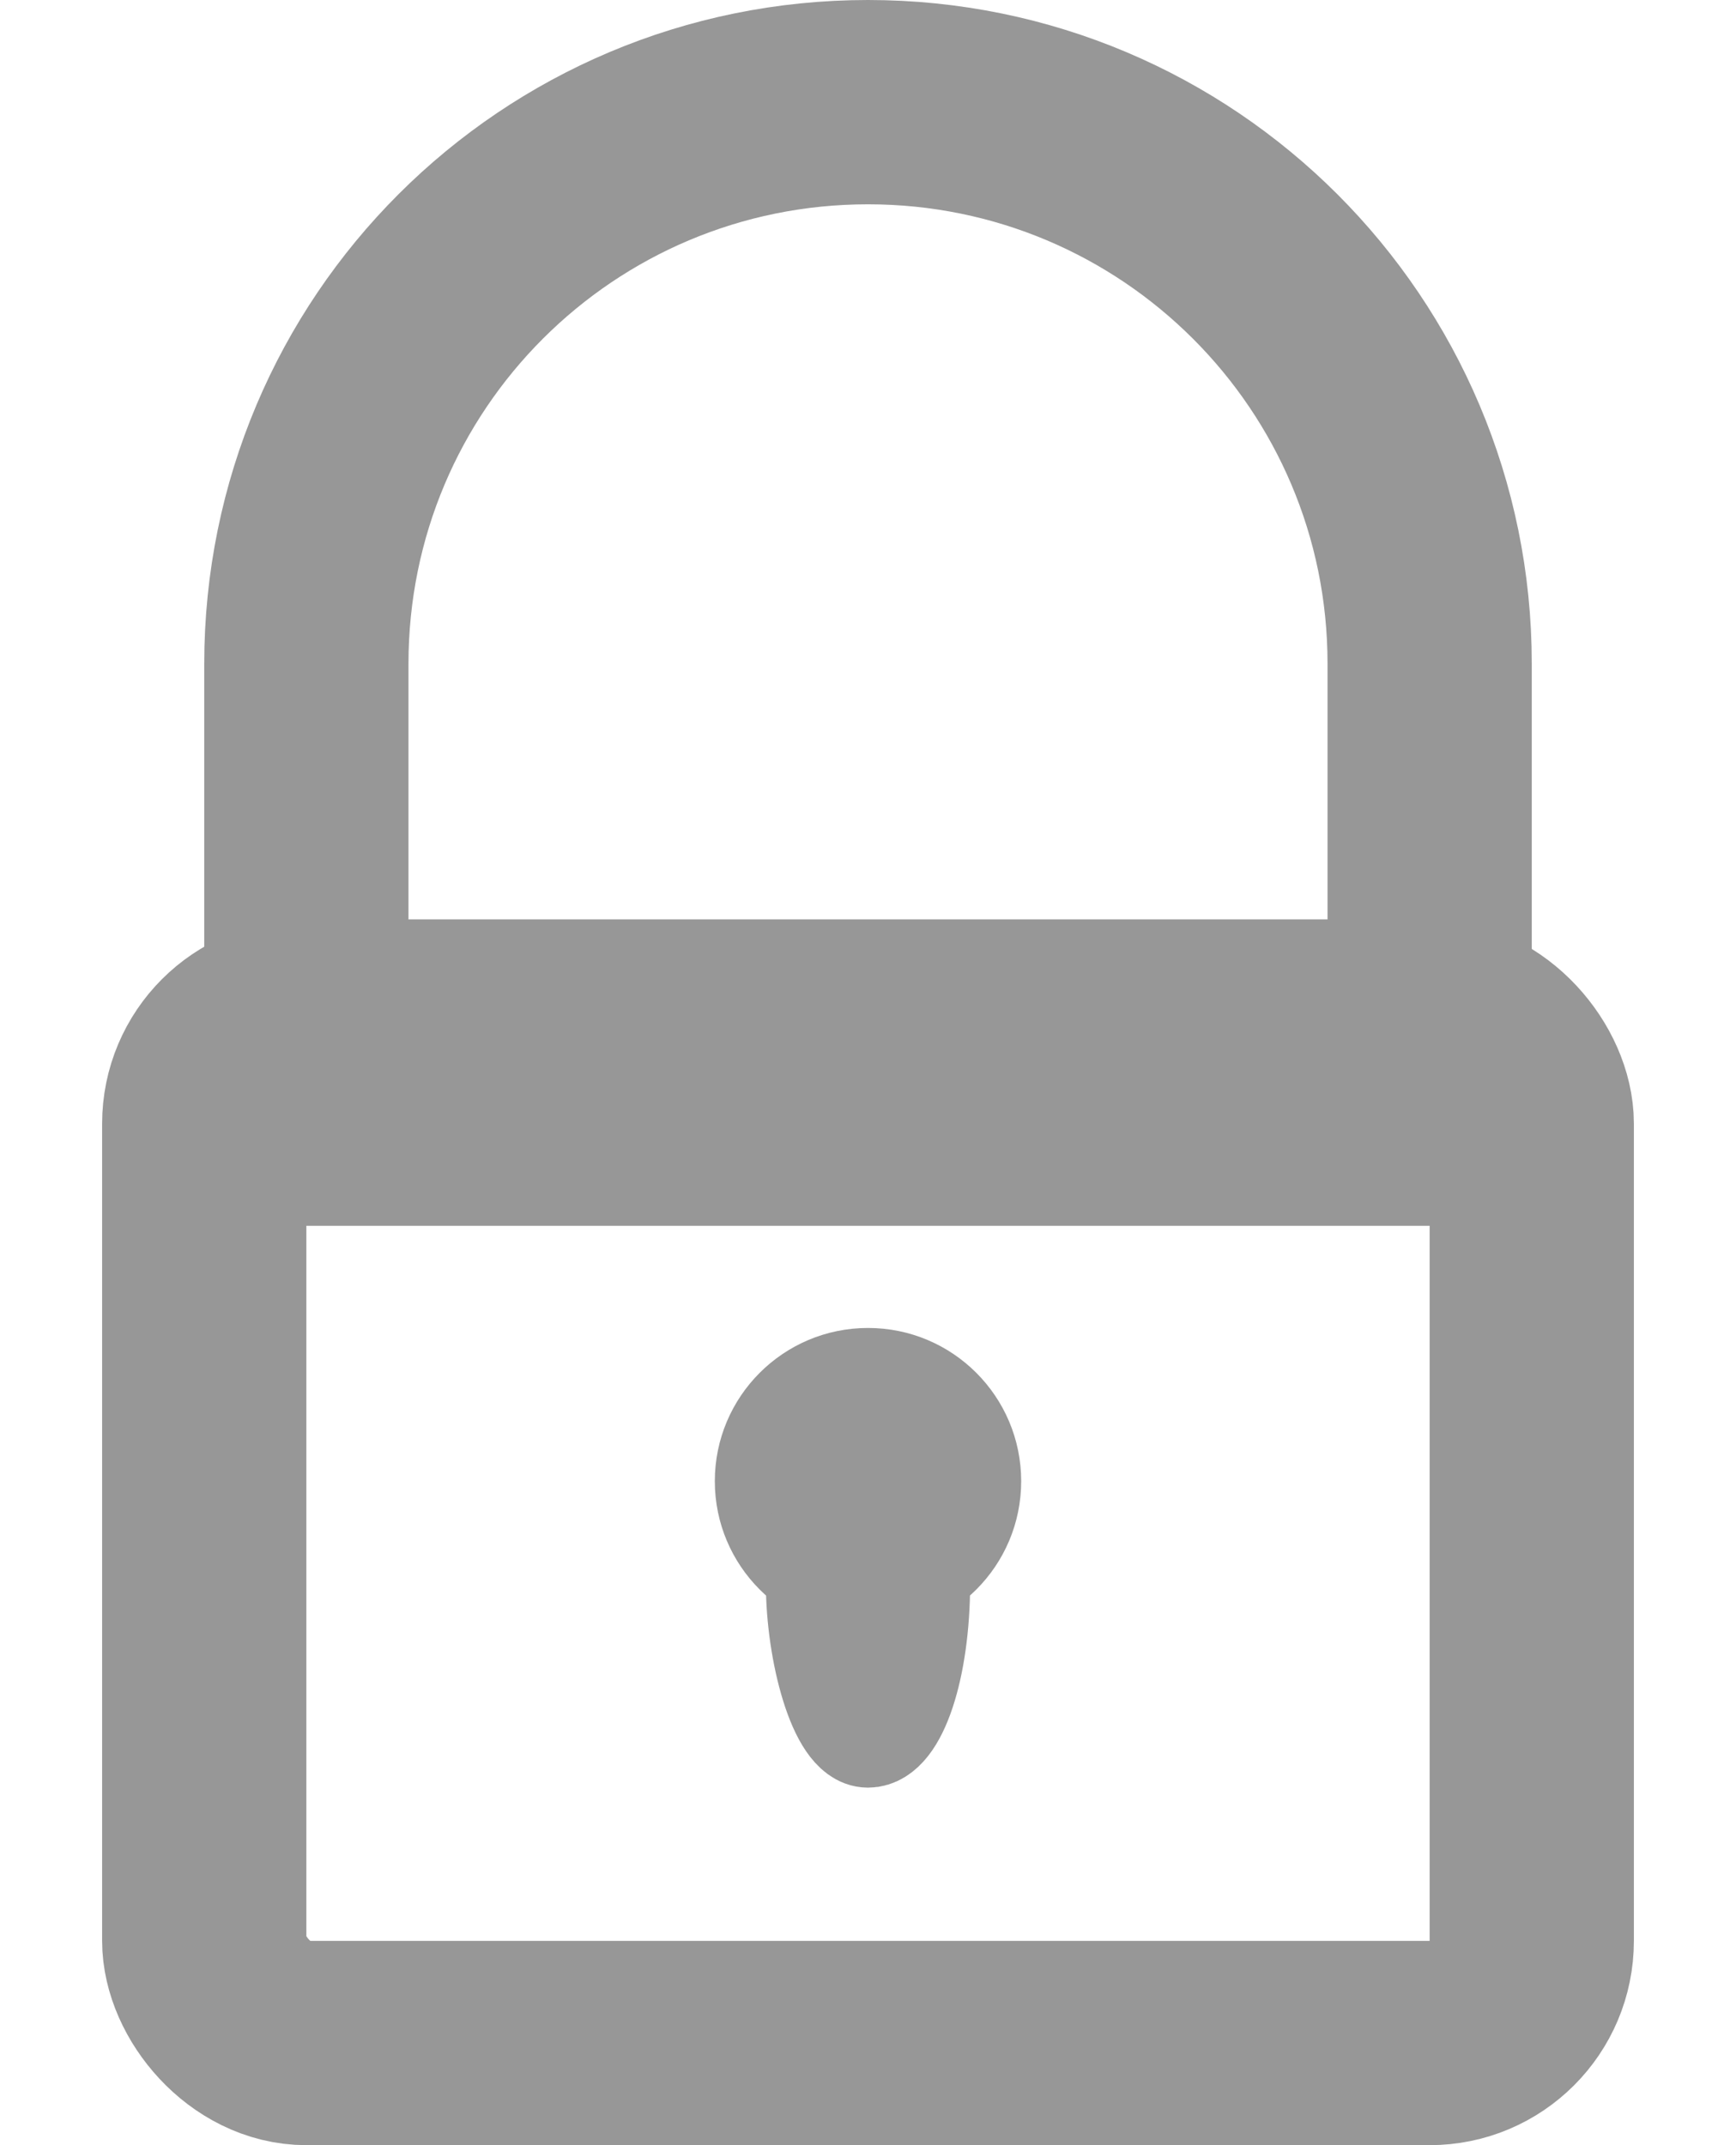 <?xml version="1.0" encoding="UTF-8" standalone="no"?>
<svg width="17px" height="21px" viewBox="0 0 17 21" version="1.1" xmlns="http://www.w3.org/2000/svg" xmlns:xlink="http://www.w3.org/1999/xlink" xmlns:sketch="http://www.bohemiancoding.com/sketch/ns">
    <!-- Generator: Sketch 3.3.2 (12043) - http://www.bohemiancoding.com/sketch -->
    <title>Group 2</title>
    <desc>Created with Sketch.</desc>
    <defs></defs>
    <g id="Page-1" stroke="none" stroke-width="1" fill="none" fill-rule="evenodd" sketch:type="MSPage">
        <g id="Artboard-1" sketch:type="MSArtboardGroup" transform="translate(-63, -29)">
            <rect id="Rectangle-342" stroke="#979797" stroke-width="2" stroke-linejoin="bevel" sketch:type="MSShapeGroup" x="65" y="39" width="13" height="10" rx="1"></rect>
            <circle id="Oval-39" fill="#979797" sketch:type="MSShapeGroup" cx="71.5" cy="43.5" r="1.5"></circle>
            <path d="M66,35.499 C66,32.453 68.462,30 71.5,30 C74.54,30 77,32.46 77,35.496 L77,40 L66,40 L66,35.499 Z" id="Rectangle-344" stroke="#979797" stroke-width="2" sketch:type="MSShapeGroup"></path>
            <rect id="Rectangle-342" stroke="#979797" fill="#D8D8D8" sketch:type="MSShapeGroup" x="71" y="43" width="1" height="3" rx="2"></rect>
        </g>
    </g>
</svg>